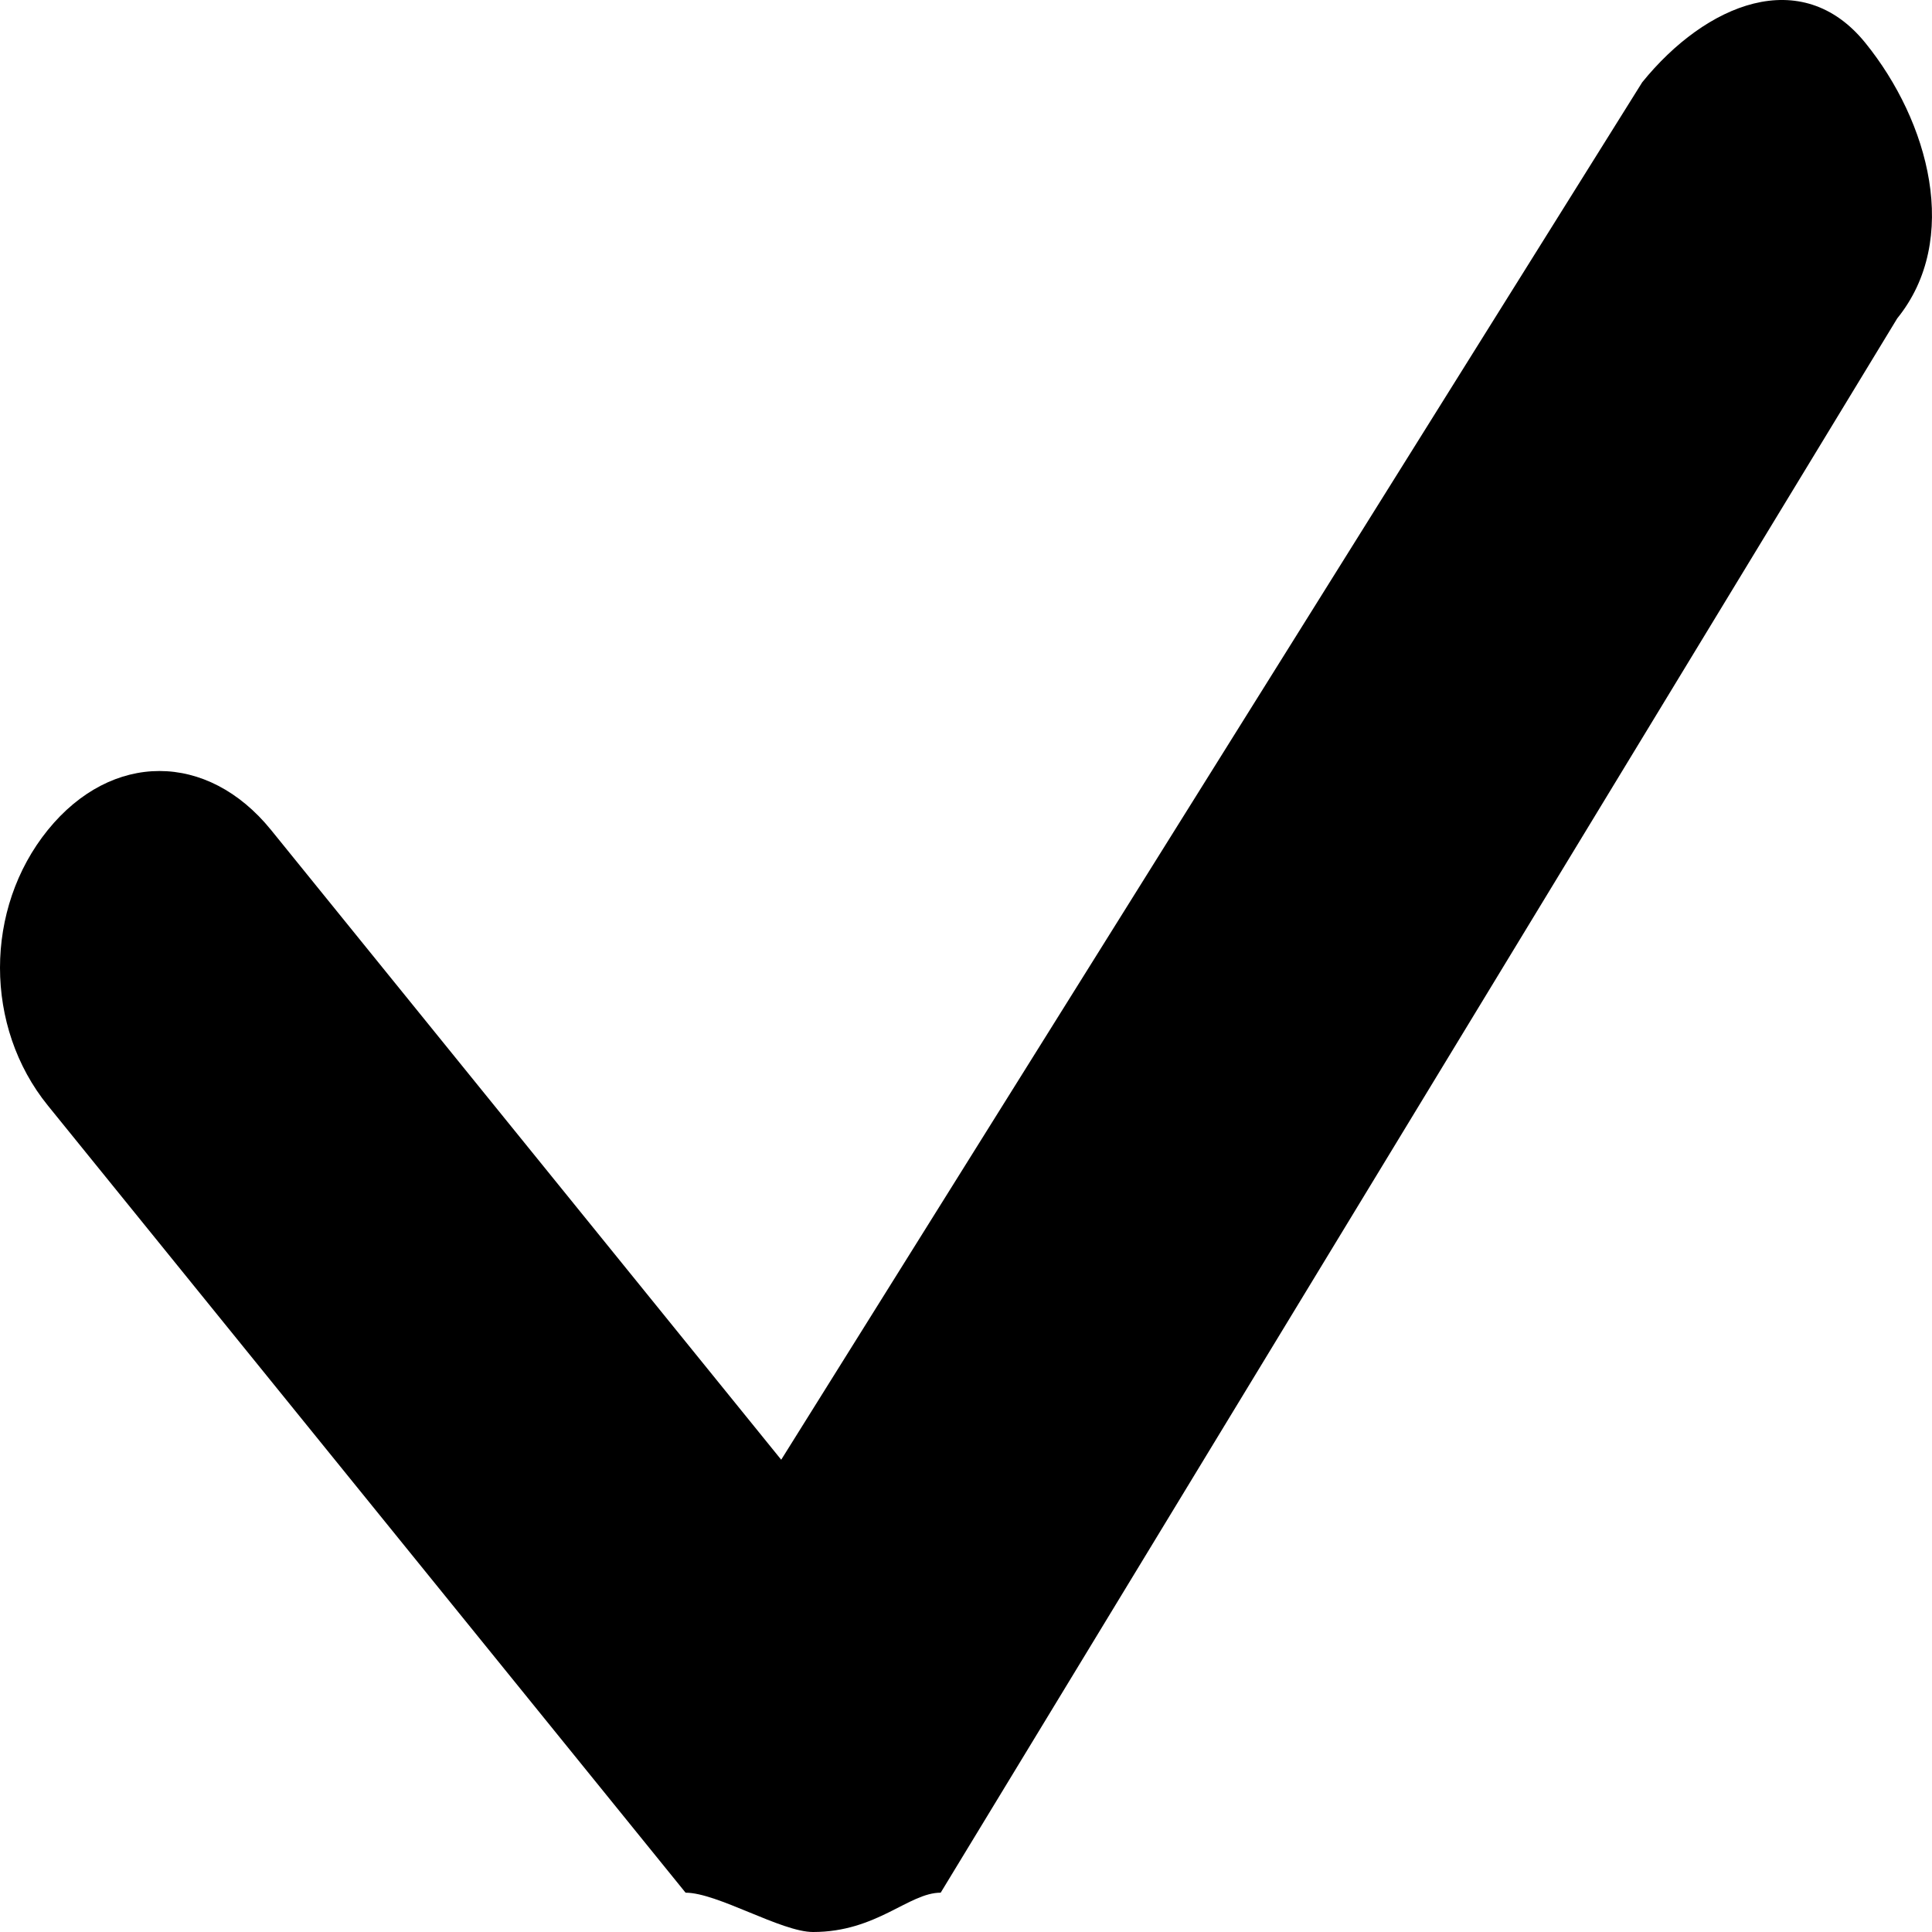 <svg width="20" height="20" viewBox="0 0 20 20" fill="none" xmlns="http://www.w3.org/2000/svg">
<g style="mix-blend-mode:multiply">
<path d="M8.417 20C8.087 20 7.427 19.593 7.097 19.593L0.495 11.444C-0.165 10.63 -0.165 9.407 0.495 8.592C1.155 7.778 2.146 7.778 2.806 8.592L8.087 15.111L17 0.852C17.66 0.037 18.65 -0.371 19.31 0.444C19.97 1.259 20.3 2.481 19.64 3.296L9.738 19.593C9.407 19.593 9.077 20 8.417 20Z" fill="black"/>
</g>
</svg>
